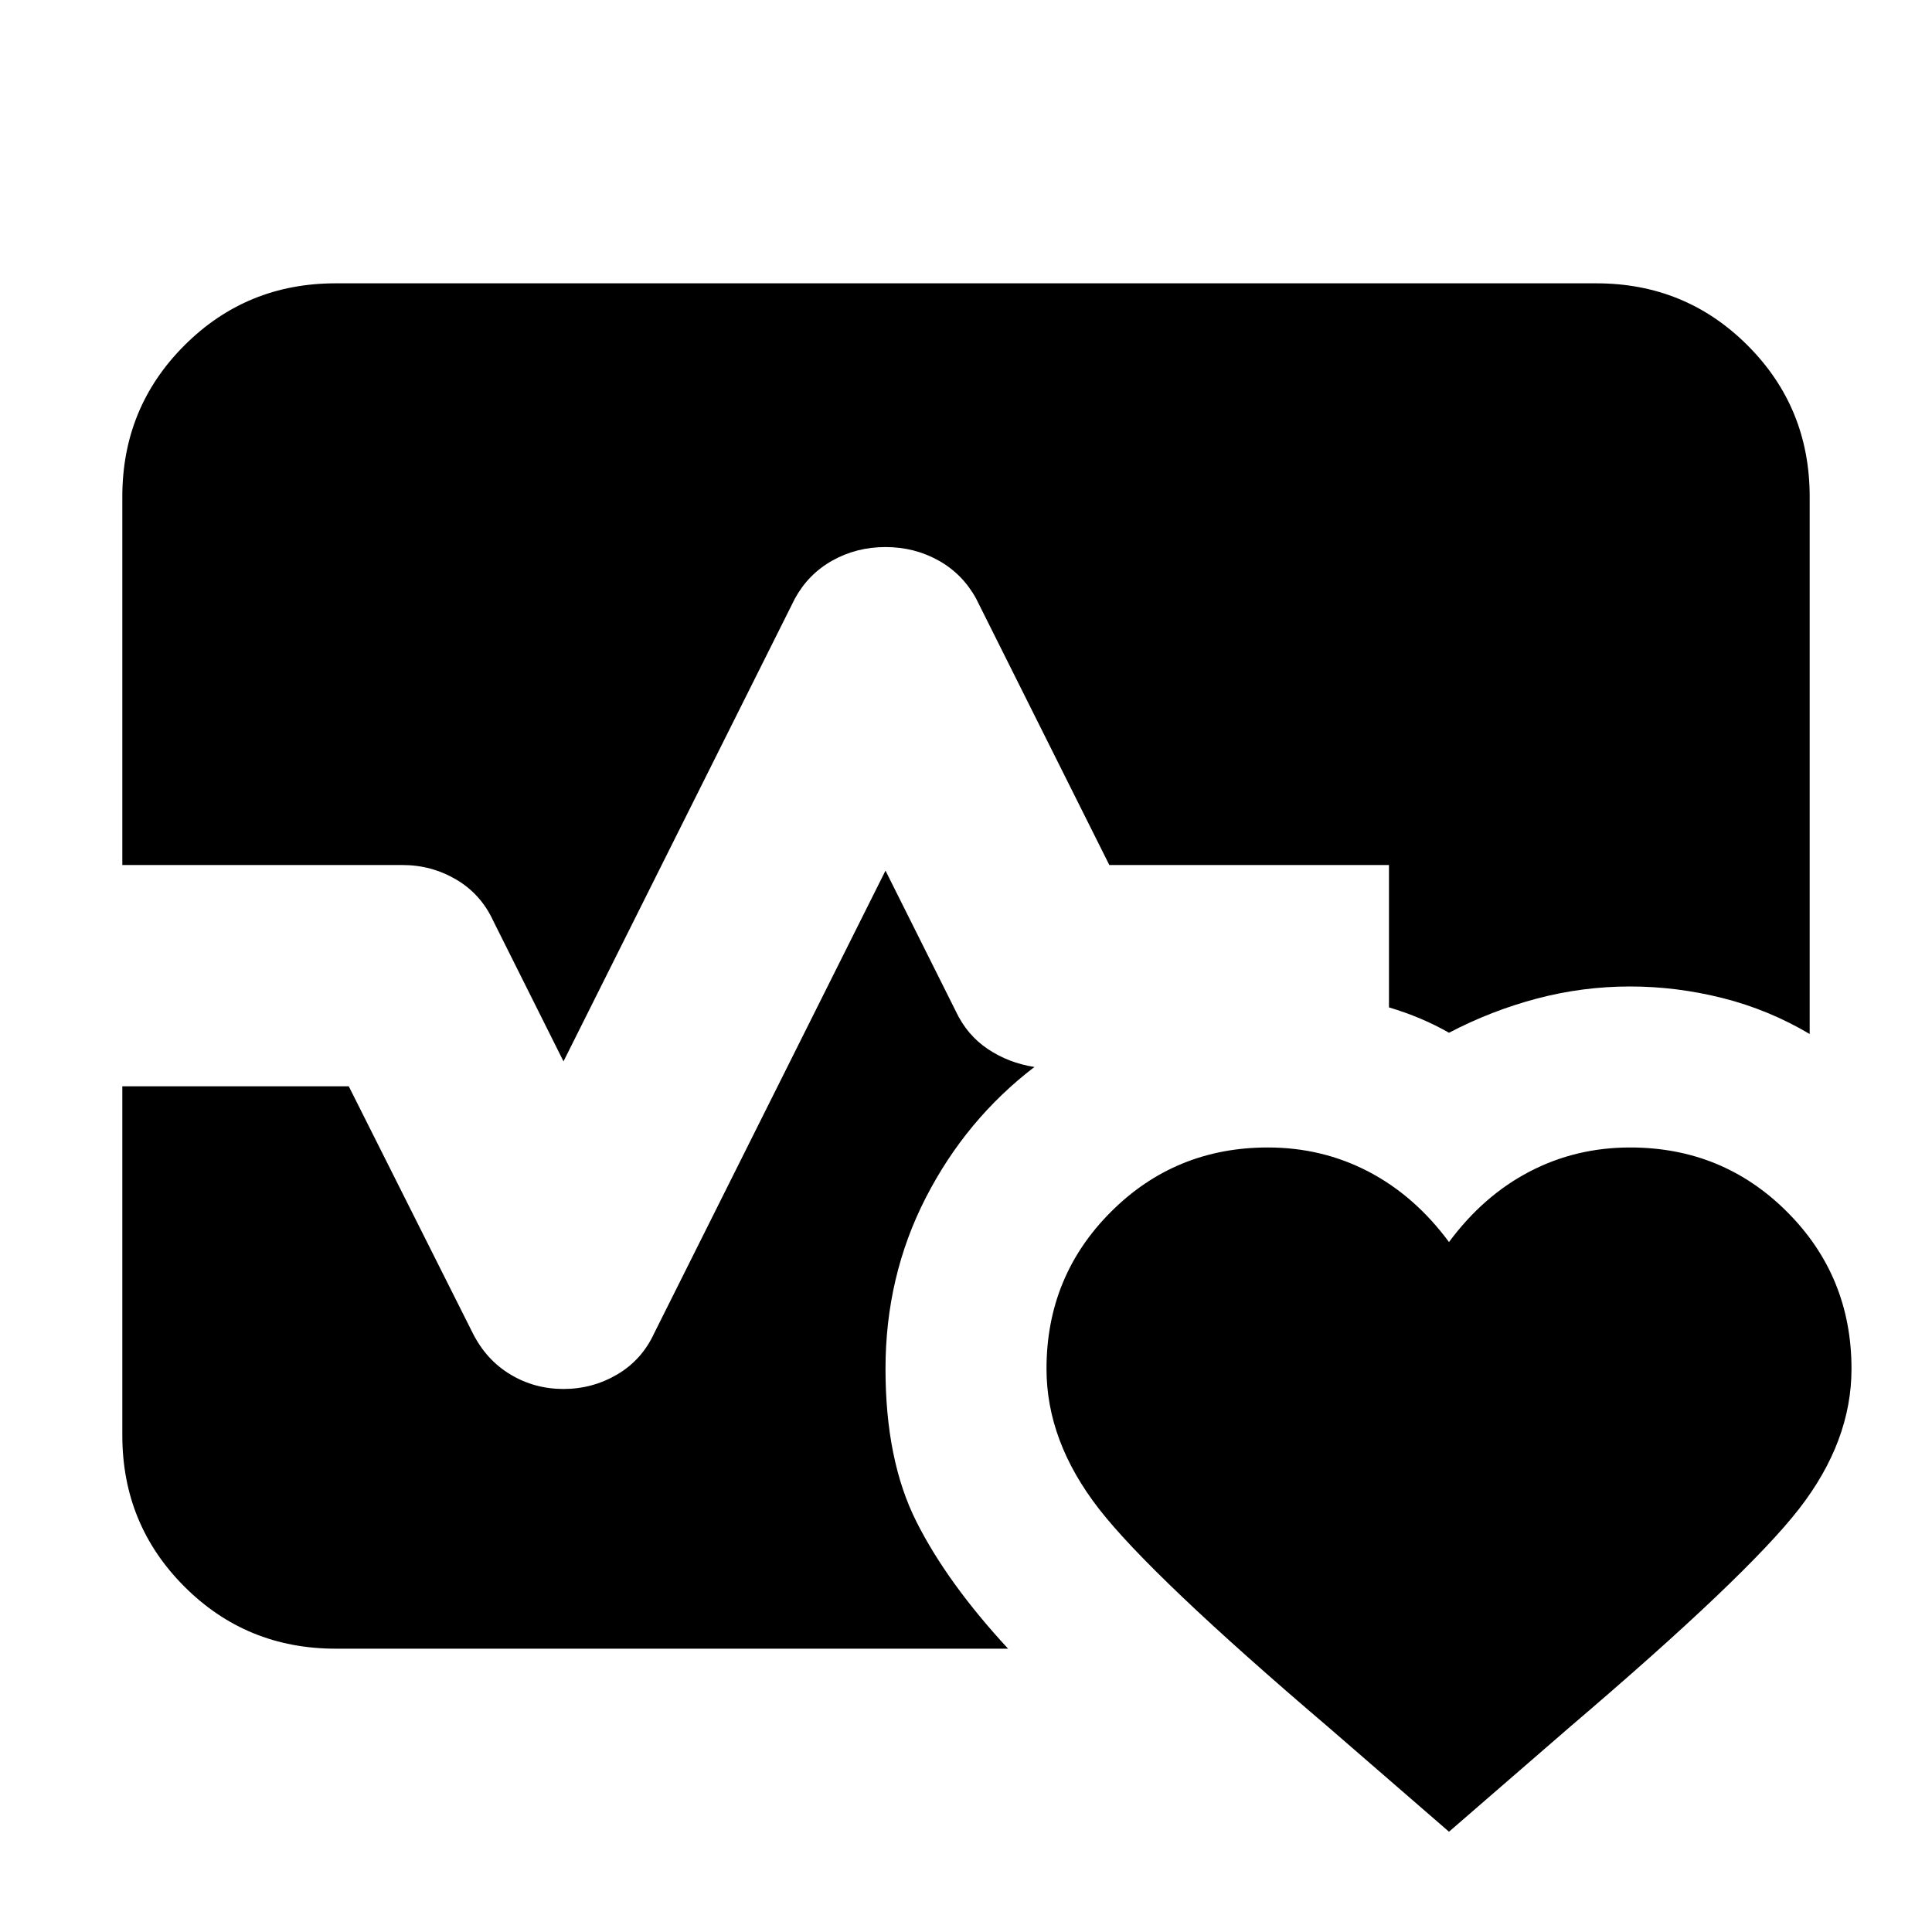 <svg xmlns="http://www.w3.org/2000/svg" height="24" viewBox="0 96 960 960" width="24"><path d="M60.782 525.826V342.783q0-44.305 30.848-75.153 30.848-30.848 75.153-30.848h626.434q44.305 0 75.153 30.848 30.848 30.848 30.848 75.153v267.001q-20.391-12.088-43.261-17.849-22.87-5.761-45.957-5.761-23.565 0-46.283 6-22.717 6-43.717 17-6.739-3.869-14.195-7.021-7.457-3.152-15.631-5.587v-70.74H551.218l-66.174-132.348q-6.696-12.261-18.674-18.957-11.979-6.695-26.37-6.695-14.391 0-26.37 6.695-11.978 6.696-18.674 18.957L280 623.39l-34.956-69.912q-6.131-13.261-18.392-20.457-12.261-7.195-26.652-7.195H60.782Zm106.001 389.392q-44.305 0-75.153-30.848-30.848-30.848-30.848-75.153V635.784h112.522l61.652 122.738q6.696 13.261 18.674 20.457 11.979 7.195 26.37 7.195 14.391 0 26.652-7.195 12.261-7.196 18.392-20.457L440 528.61l34.956 69.912q5.565 11.826 15.892 18.739 10.326 6.913 23.152 8.913-34 26-54 65t-20 85q0 45.392 15.326 75.87 15.326 30.479 45.587 63.174h-334.13ZM630 666.174q27 0 50 12t40 35q17-23 40-35t50-12q46 0 78 32t32 78q0 36-26 69.5t-114 108.5l-60 51.996-60-51.996q-88-75-114-108.5t-26-69.5q0-46 32-78t78-32Z"/></svg>